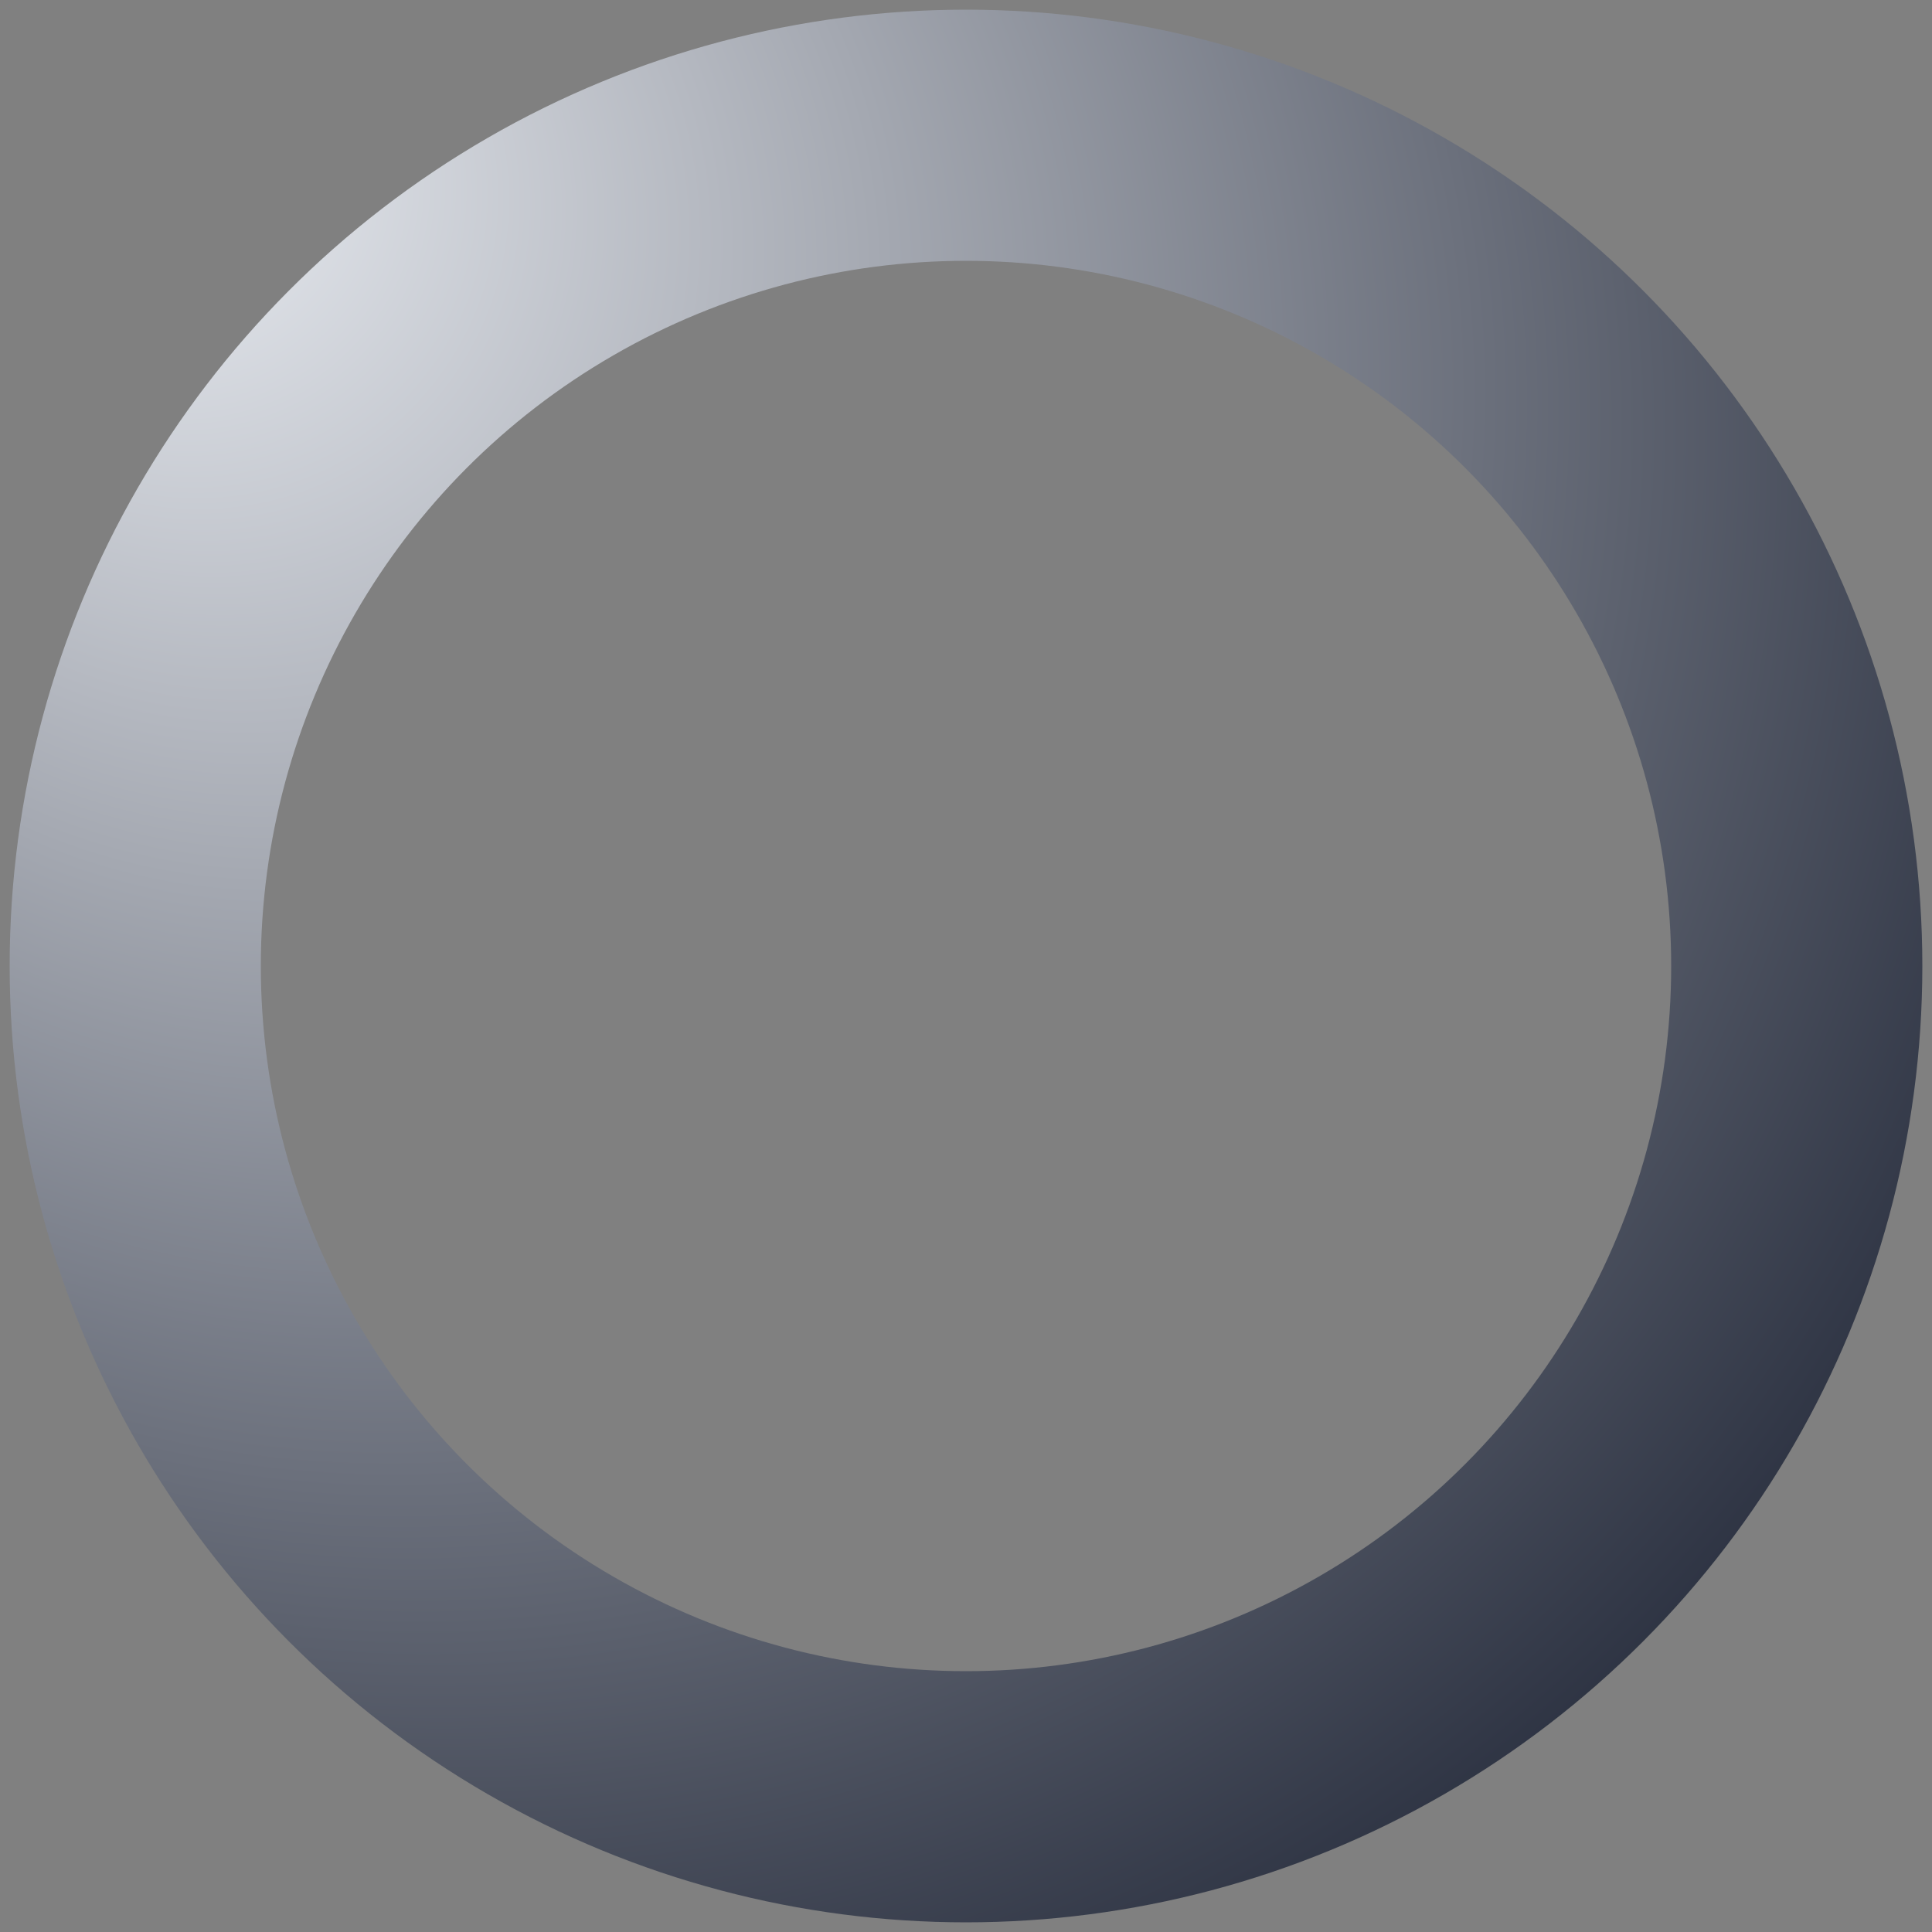 <?xml version="1.0" encoding="utf-8"?>
<svg xmlns="http://www.w3.org/2000/svg" style="display: block; shape-rendering: auto;" width="22px" height="22px" viewBox="0 0 100 100" preserveAspectRatio="xMidYMid">
<rect x="0" y="0" width="100" height="100" fill="#808080" stroke="none"/>
<defs><radialGradient id="ldio-et6g81nh68p-gradient" cx="0.5" cy="0.5" fx="0" fy="0" r="2">
<stop offset="0%" stop-color="#edf0f5"></stop>
<stop offset="50%" stop-color="#232939"></stop>
</radialGradient></defs>
<g>
<circle cx="50" cy="50" r="43" stroke="url(#ldio-et6g81nh68p-gradient)" stroke-width="13" fill="none"></circle>
<animateTransform attributeName="transform" type="rotate" values="0 50 50;360 50 50" times="0;1" dur="1s" repeatCount="indefinite"></animateTransform>
</g>
<!-- [ldio] generated by https://loading.io/ --></svg>
